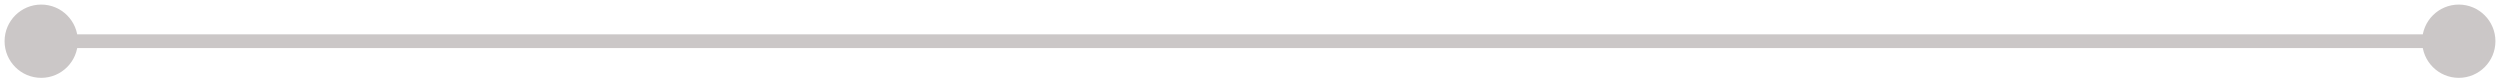 <svg width="182" height="6" viewBox="0 0 182 6" fill="none" xmlns="http://www.w3.org/2000/svg">
<path d="M181.667 3C181.667 1.527 180.473 0.333 179 0.333C177.527 0.333 176.333 1.527 176.333 3C176.333 4.473 177.527 5.667 179 5.667C180.473 5.667 181.667 4.473 181.667 3ZM5.667 3C5.667 1.527 4.473 0.333 3 0.333C1.527 0.333 0.333 1.527 0.333 3C0.333 4.473 1.527 5.667 3 5.667C4.473 5.667 5.667 4.473 5.667 3ZM179 2.5L3 2.5V3.5L179 3.5V2.5Z" fill="#CBC7C7"/>
</svg>
